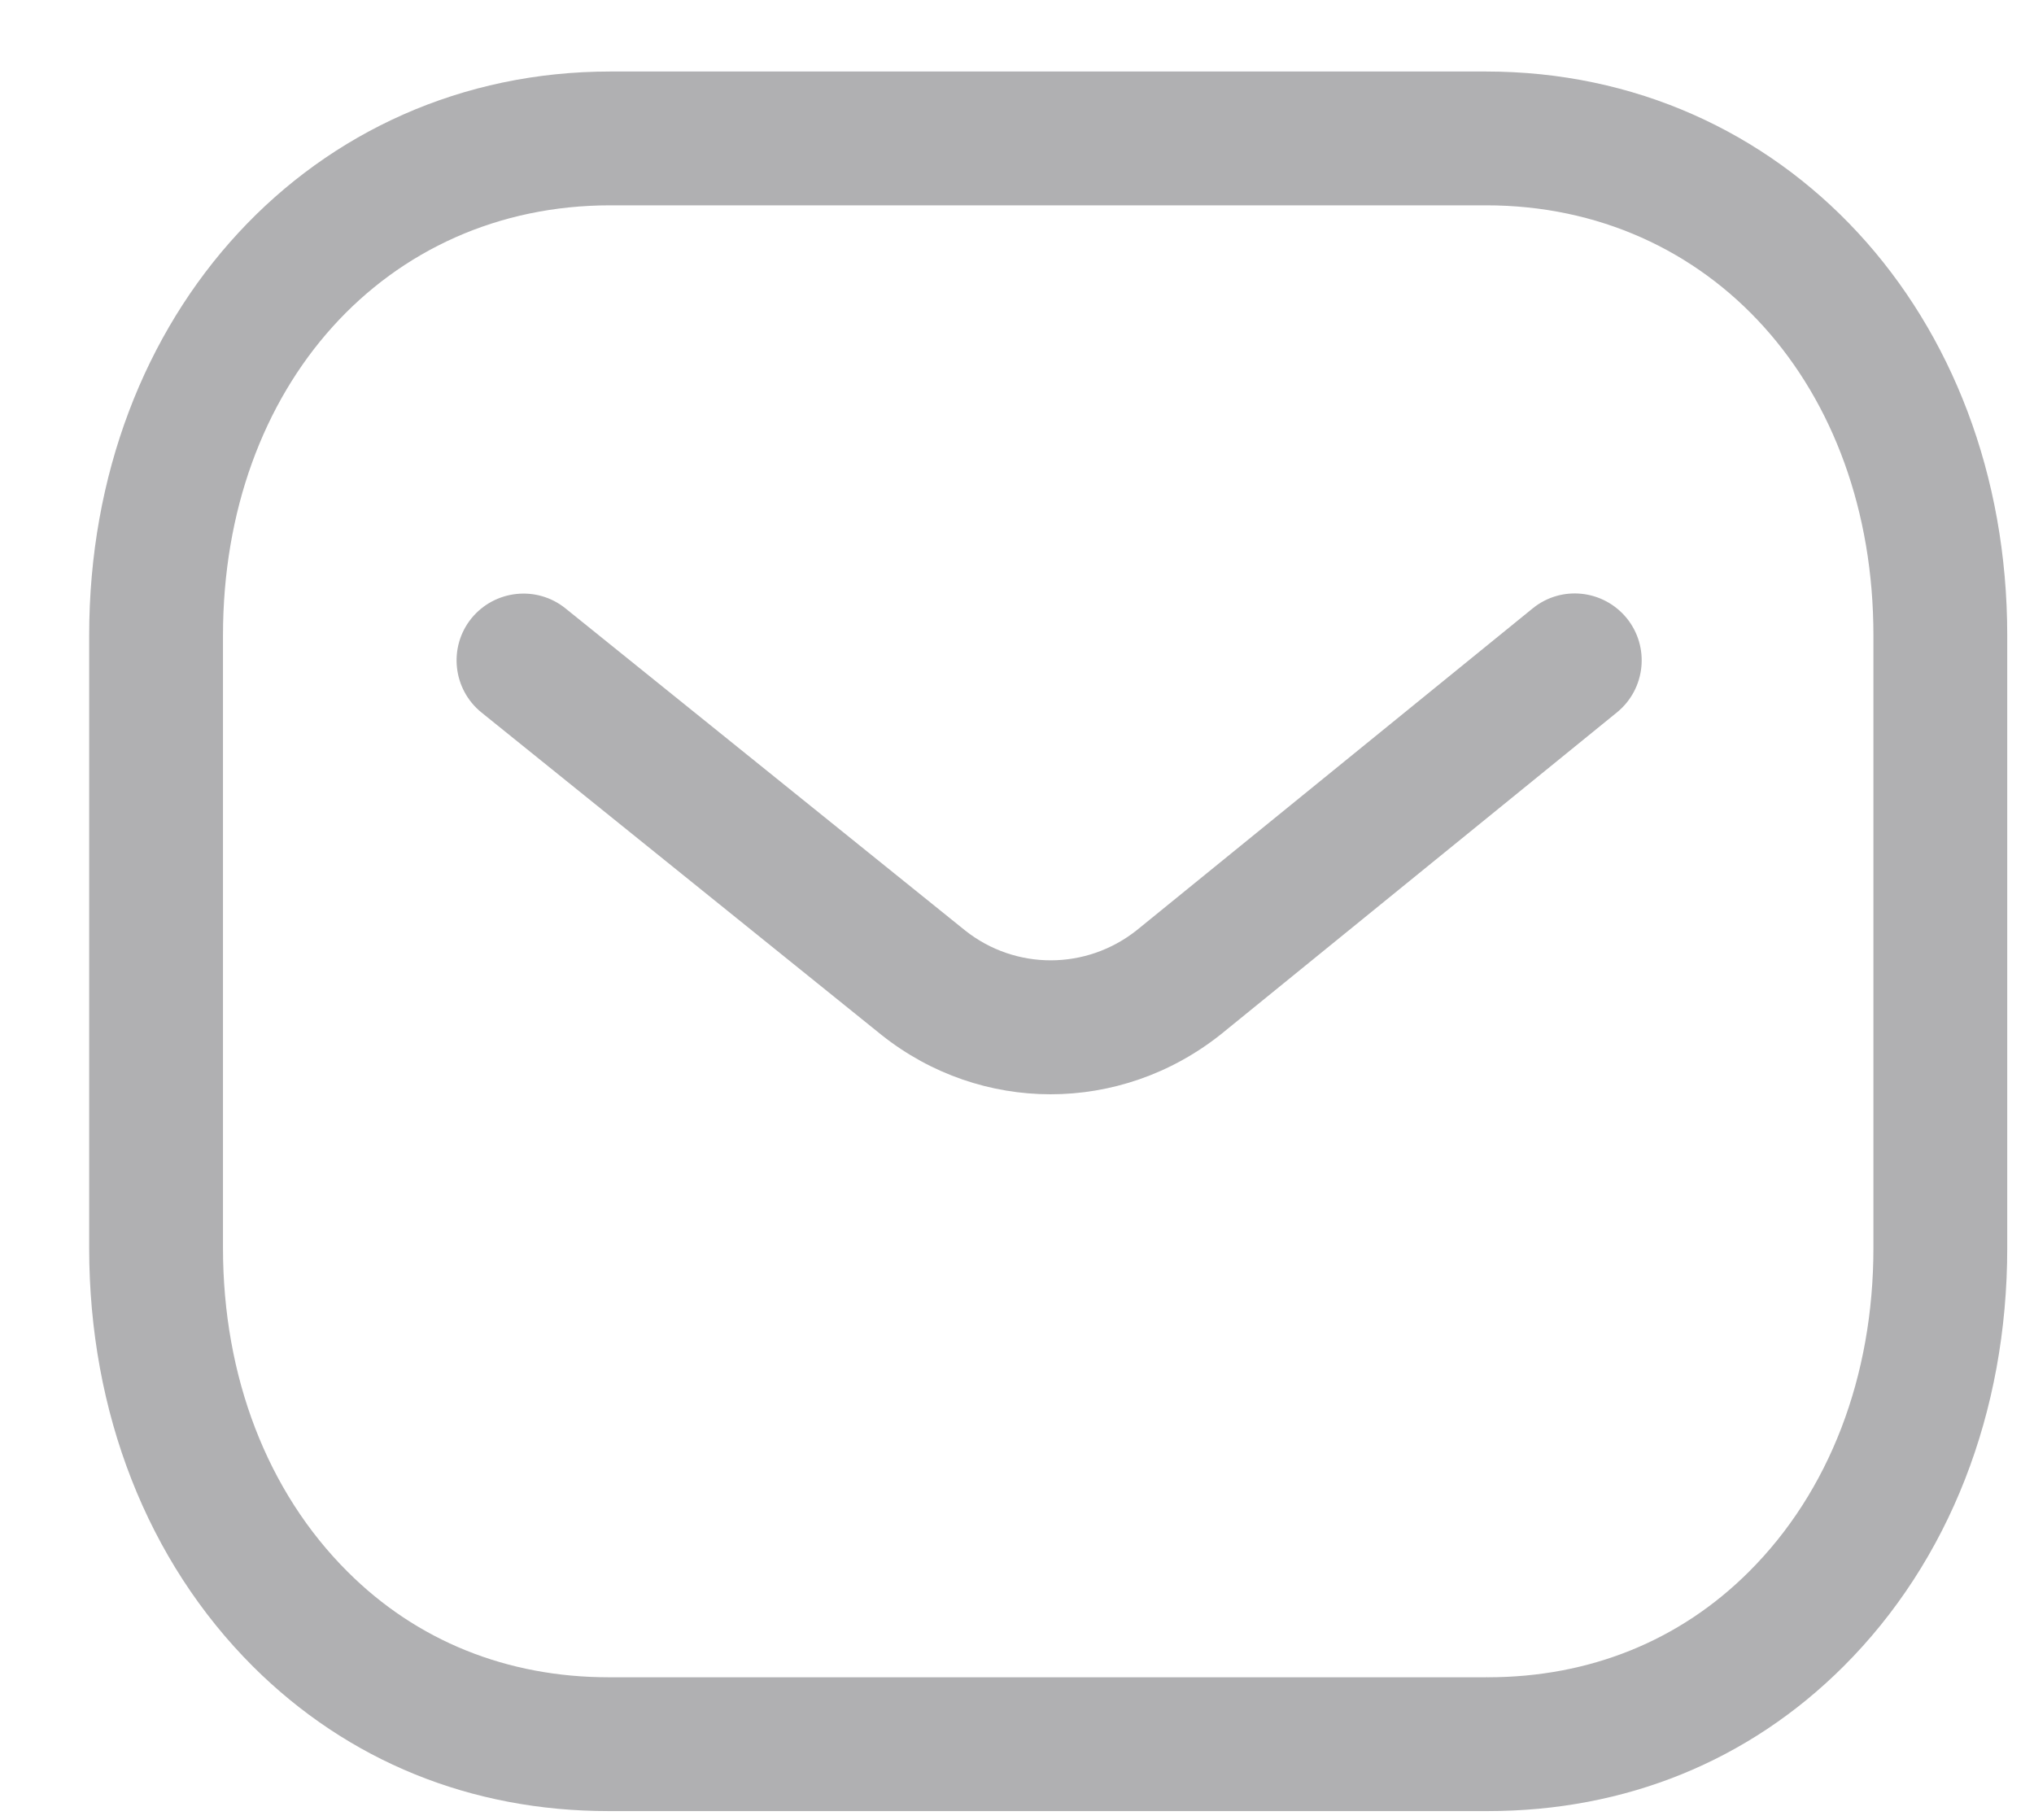 <svg width="19" height="17" viewBox="0 0 19 17" fill="none" xmlns="http://www.w3.org/2000/svg">
<path fill-rule="evenodd" clip-rule="evenodd" d="M13.882 0.668C16.657 0.668 18.75 2.932 18.75 5.935V11.658C18.75 13.195 18.207 14.583 17.219 15.568C16.333 16.451 15.184 16.918 13.896 16.918H5.685C4.399 16.918 3.251 16.451 2.364 15.568C1.377 14.583 0.833 13.195 0.833 11.658V5.935C0.833 2.932 2.926 0.668 5.701 0.668H13.882ZM13.882 1.918H5.701C3.605 1.918 2.083 3.607 2.083 5.935V11.658C2.083 12.861 2.497 13.935 3.247 14.682C3.893 15.328 4.737 15.668 5.687 15.668H13.882C13.884 15.666 13.891 15.668 13.896 15.668C14.847 15.668 15.69 15.328 16.337 14.682C17.087 13.935 17.5 12.861 17.5 11.658V5.935C17.5 3.607 15.978 1.918 13.882 1.918ZM15.196 5.775C15.413 6.043 15.372 6.436 15.105 6.654L11.402 9.664C10.933 10.036 10.373 10.222 9.814 10.222C9.257 10.222 8.701 10.038 8.236 9.669L4.498 6.656C4.229 6.439 4.187 6.045 4.403 5.777C4.621 5.509 5.014 5.467 5.282 5.683L9.017 8.693C9.486 9.064 10.147 9.064 10.619 8.689L14.316 5.684C14.584 5.465 14.977 5.507 15.196 5.775Z" fill="#B0B0B2"/>
</svg>
